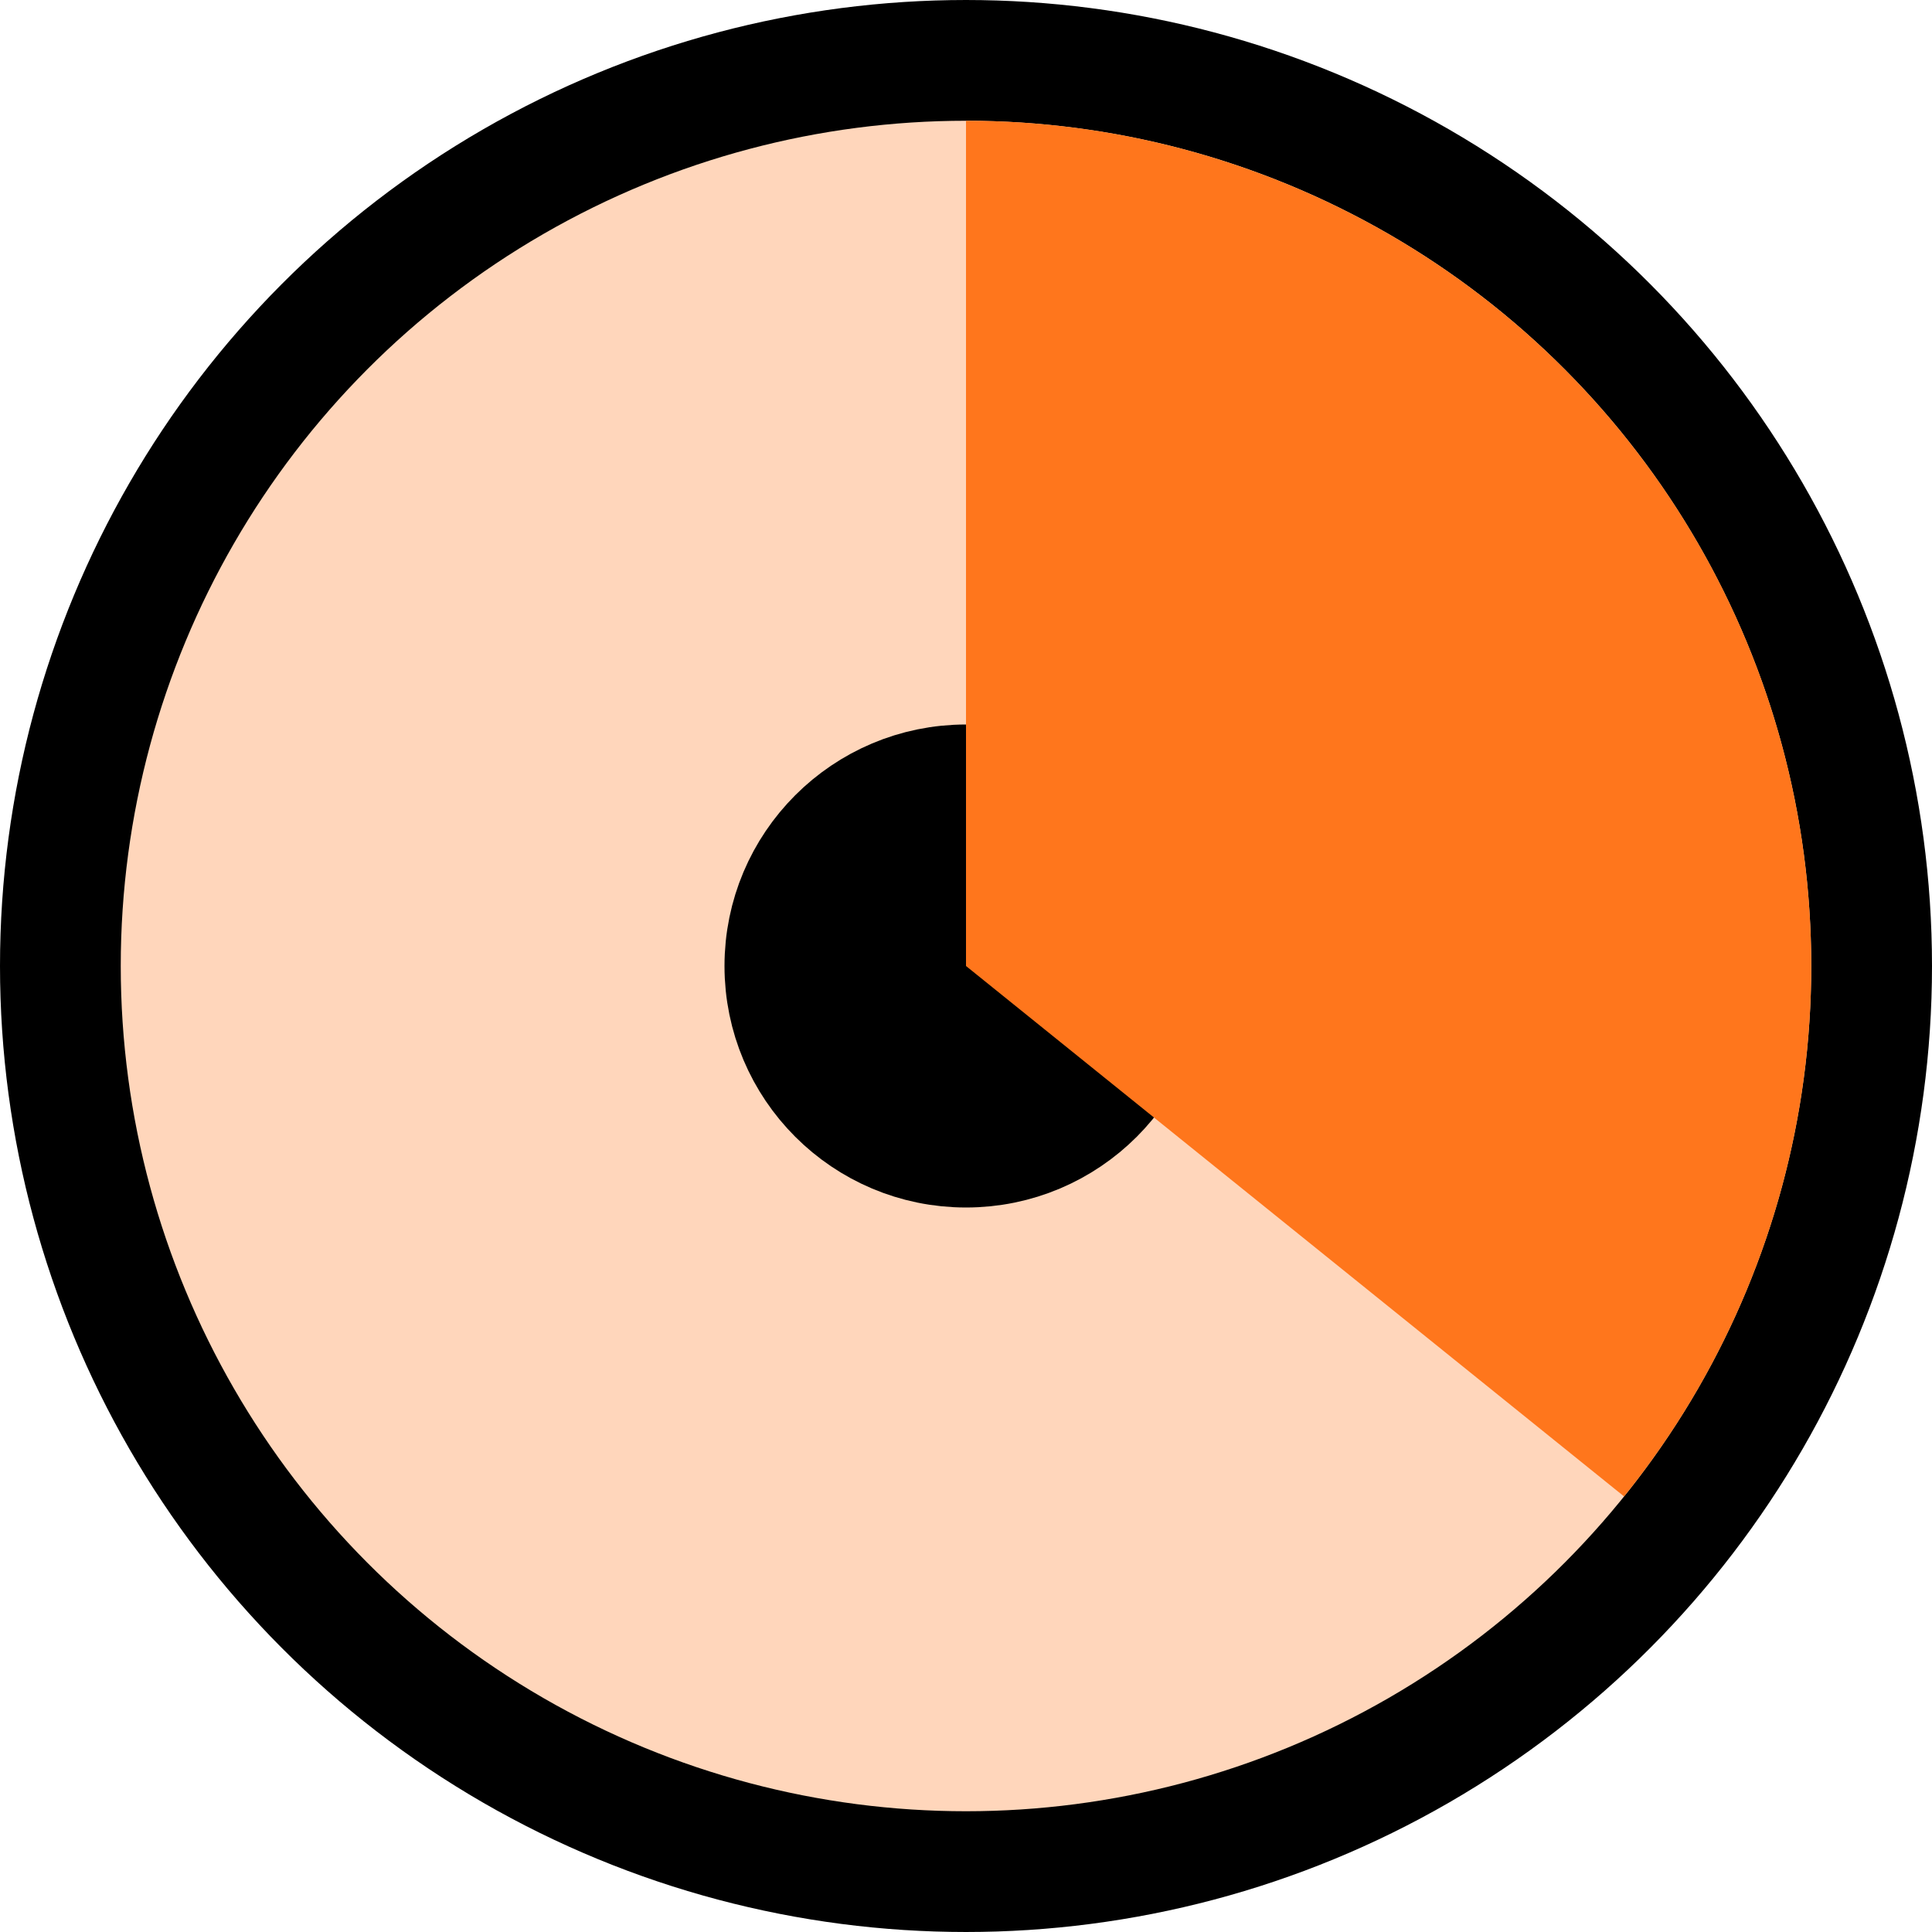 <svg width="16" height="16" viewBox="0 0 16 16" fill="none" xmlns="http://www.w3.org/2000/svg">
    <circle cx="8" cy="8" r="7.5" fill="#FF761C" fill-opacity="0.3" stroke="black"/>
    <circle r="1.5" transform="matrix(-1 0 0 1 8 8)" fill="black" stroke="black"/>
    <path d="M8 1C9.321 1 10.614 1.374 11.732 2.078C12.849 2.782 13.745 3.788 14.315 4.979C14.885 6.171 15.106 7.499 14.953 8.811C14.8 10.123 14.279 11.365 13.45 12.393L8 8V1Z" fill="#FF761C"/>
</svg>